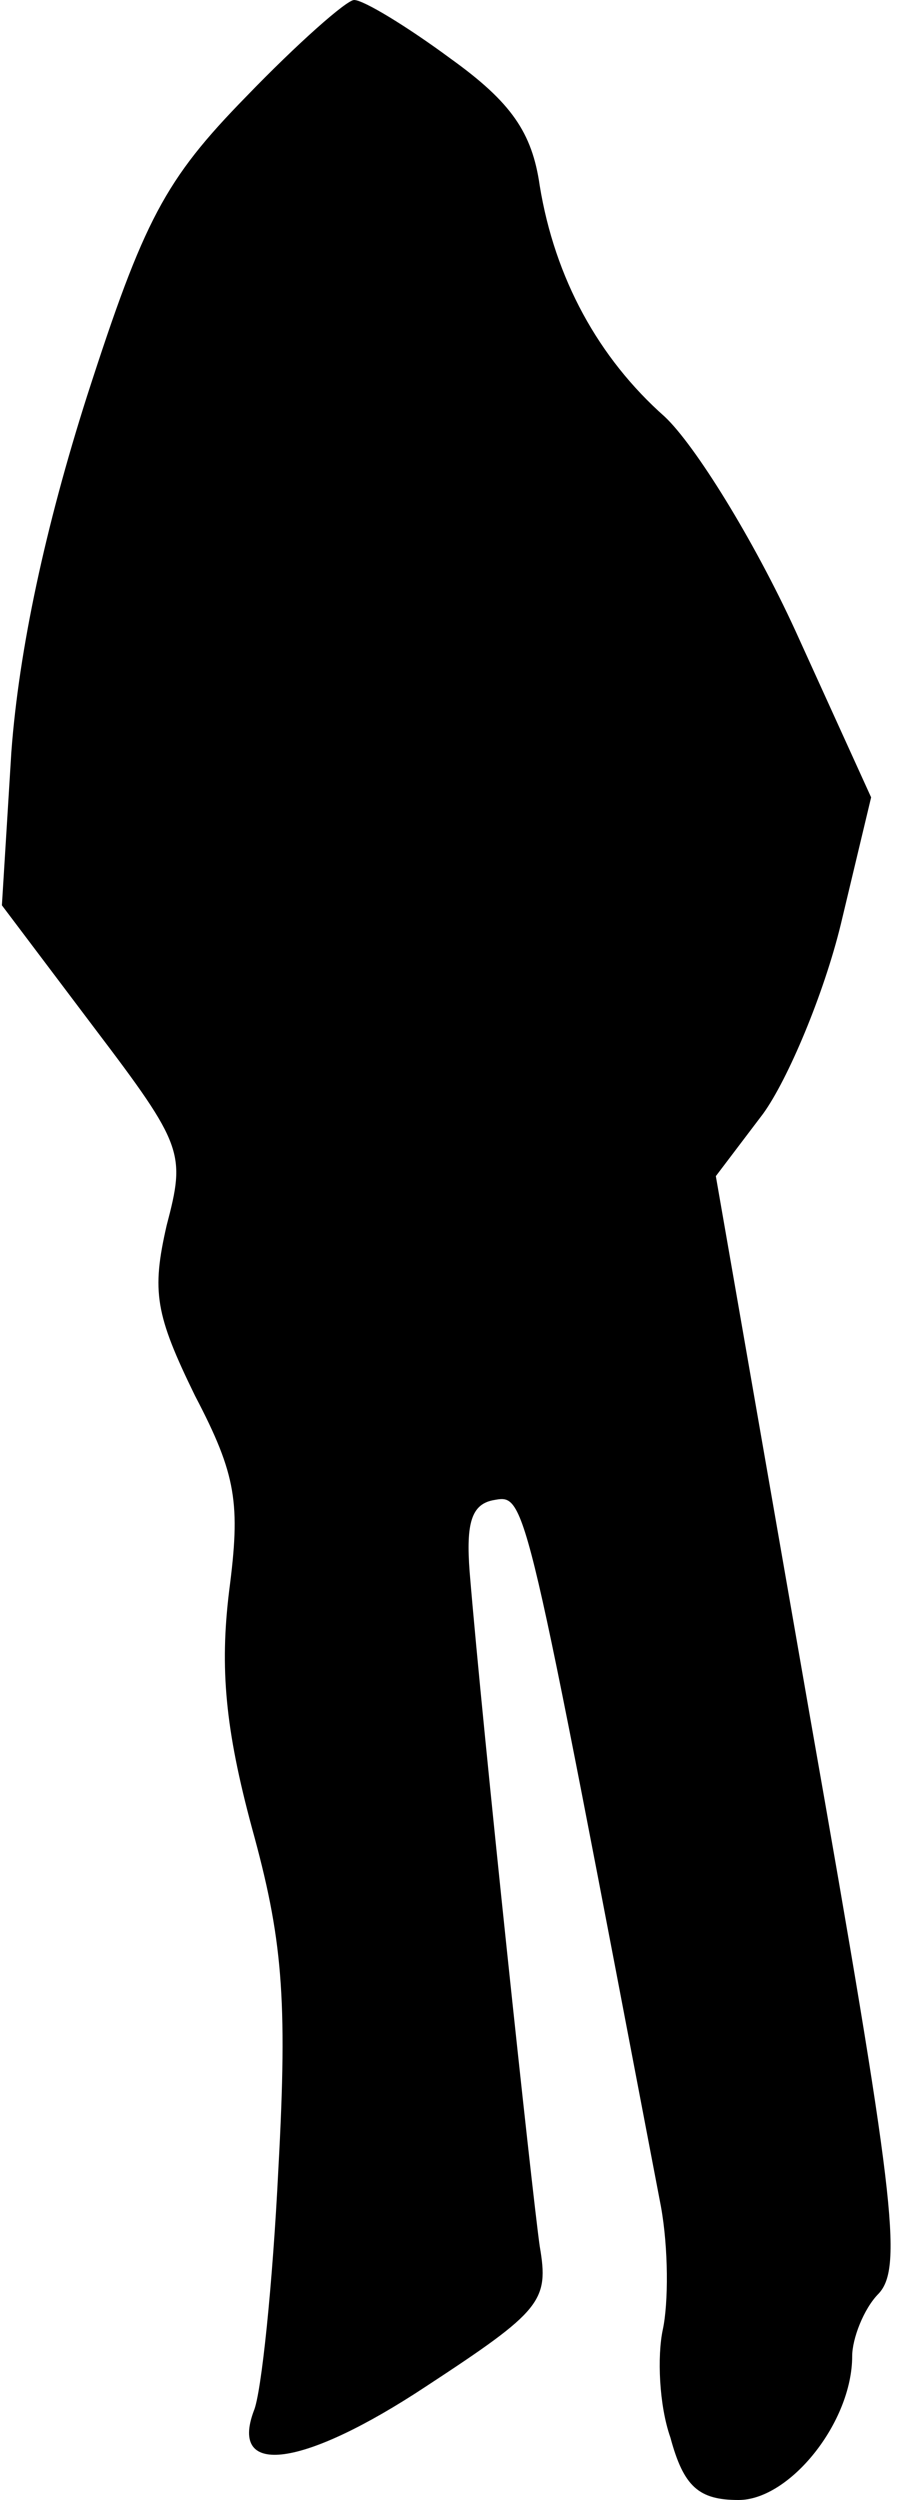 <?xml version="1.0" standalone="no"?>
<!DOCTYPE svg PUBLIC "-//W3C//DTD SVG 20010904//EN"
 "http://www.w3.org/TR/2001/REC-SVG-20010904/DTD/svg10.dtd">
<svg version="1.0" xmlns="http://www.w3.org/2000/svg"
 width="48pt" height="132pt" viewBox="0 0 48 132"
 preserveAspectRatio="xMidYMid meet">
<g transform="translate(0,132) scale(0.1,-0.1)"
fill="#000000" stroke="none">
<path fill="#000000" stroke="none" d="M130 1269 c-43 -44 -54 -65 -84 -158
-22 -69 -36 -134 -40 -188 l-5 -81 49 -65 c47 -62 48 -66 38 -104 -8 -35 -6
-47 15 -90 22 -42 24 -57 18 -103 -5 -41 -2 -73 12 -125 16 -58 19 -89 14
-180 -3 -61 -9 -119 -13 -128 -13 -35 26 -30 91 13 61 40 65 45 60 74 -4 28
-30 271 -37 356 -2 26 1 36 13 38 17 3 16 4 88 -373 4 -22 4 -51 1 -65 -3 -14
-2 -40 4 -57 7 -26 15 -33 36 -33 27 0 60 41 60 76 0 9 6 25 14 33 13 14 8 53
-36 303 l-50 287 25 33 c13 18 32 63 41 100 l16 67 -40 88 c-22 48 -53 98 -69
113 -35 31 -58 73 -66 122 -4 28 -15 44 -47 67 -23 17 -46 31 -51 31 -4 0 -30
-23 -57 -51z"/>
</g>
</svg>
